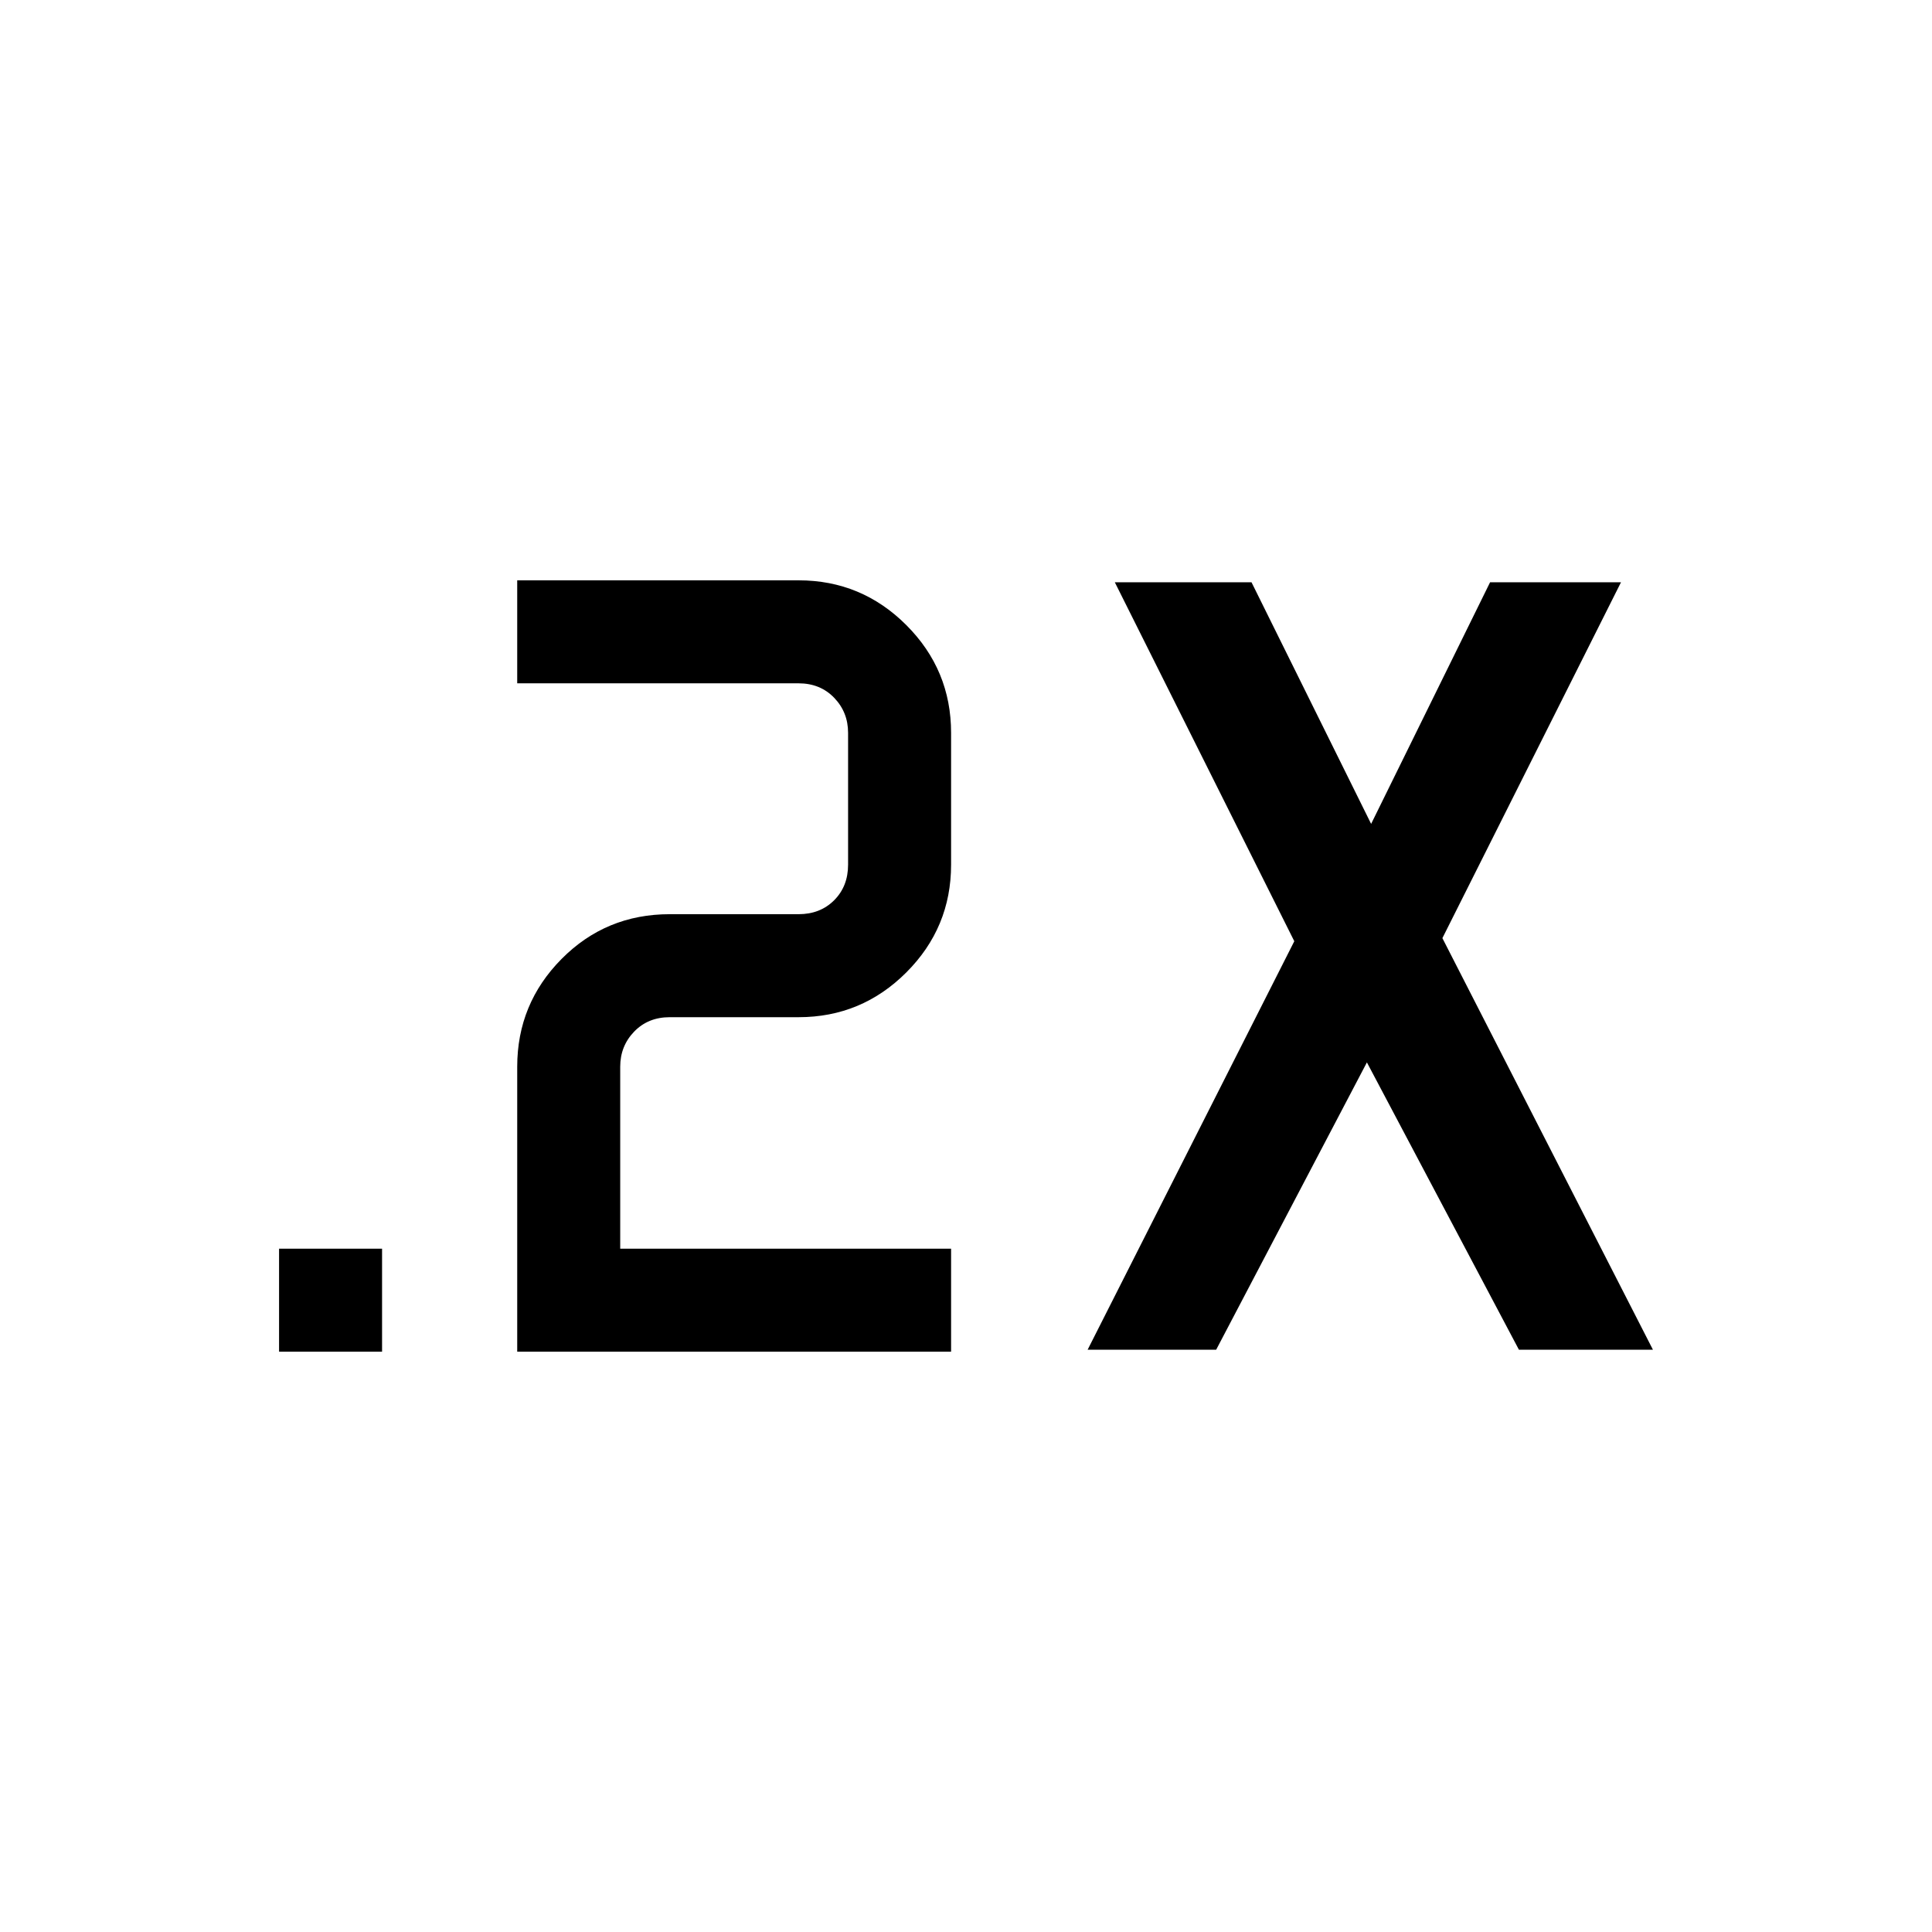 <svg xmlns="http://www.w3.org/2000/svg" height="40" viewBox="0 -960 960 960" width="40"><path d="M138.667-288.359v-51.179h51.179v51.179h-51.179Zm118.333 0v-141.59q0-31.302 22.034-53.548 22.034-22.246 53.76-22.246h64.001q10.769 0 17.692-6.924 6.923-6.923 6.923-17.692v-65.488q0-10.256-6.923-17.435-6.923-7.18-17.692-7.18H257v-51.179h139.795q31.302 0 53.548 22.246 22.247 22.247 22.247 53.548v65.488q0 31.302-22.247 53.548-22.246 22.247-53.548 22.247h-64.001q-10.769 0-17.692 7.179-6.923 7.18-6.923 17.436v90.411H472.59v51.179H257Zm283.436-.974 102.692-202.975-89.179-178.359h67.922l59.437 120.052 59.103-120.052h65.05l-88.743 176.821 104.615 204.513h-66.589l-75.539-142.77-74.898 142.77h-63.871Z"/></svg>